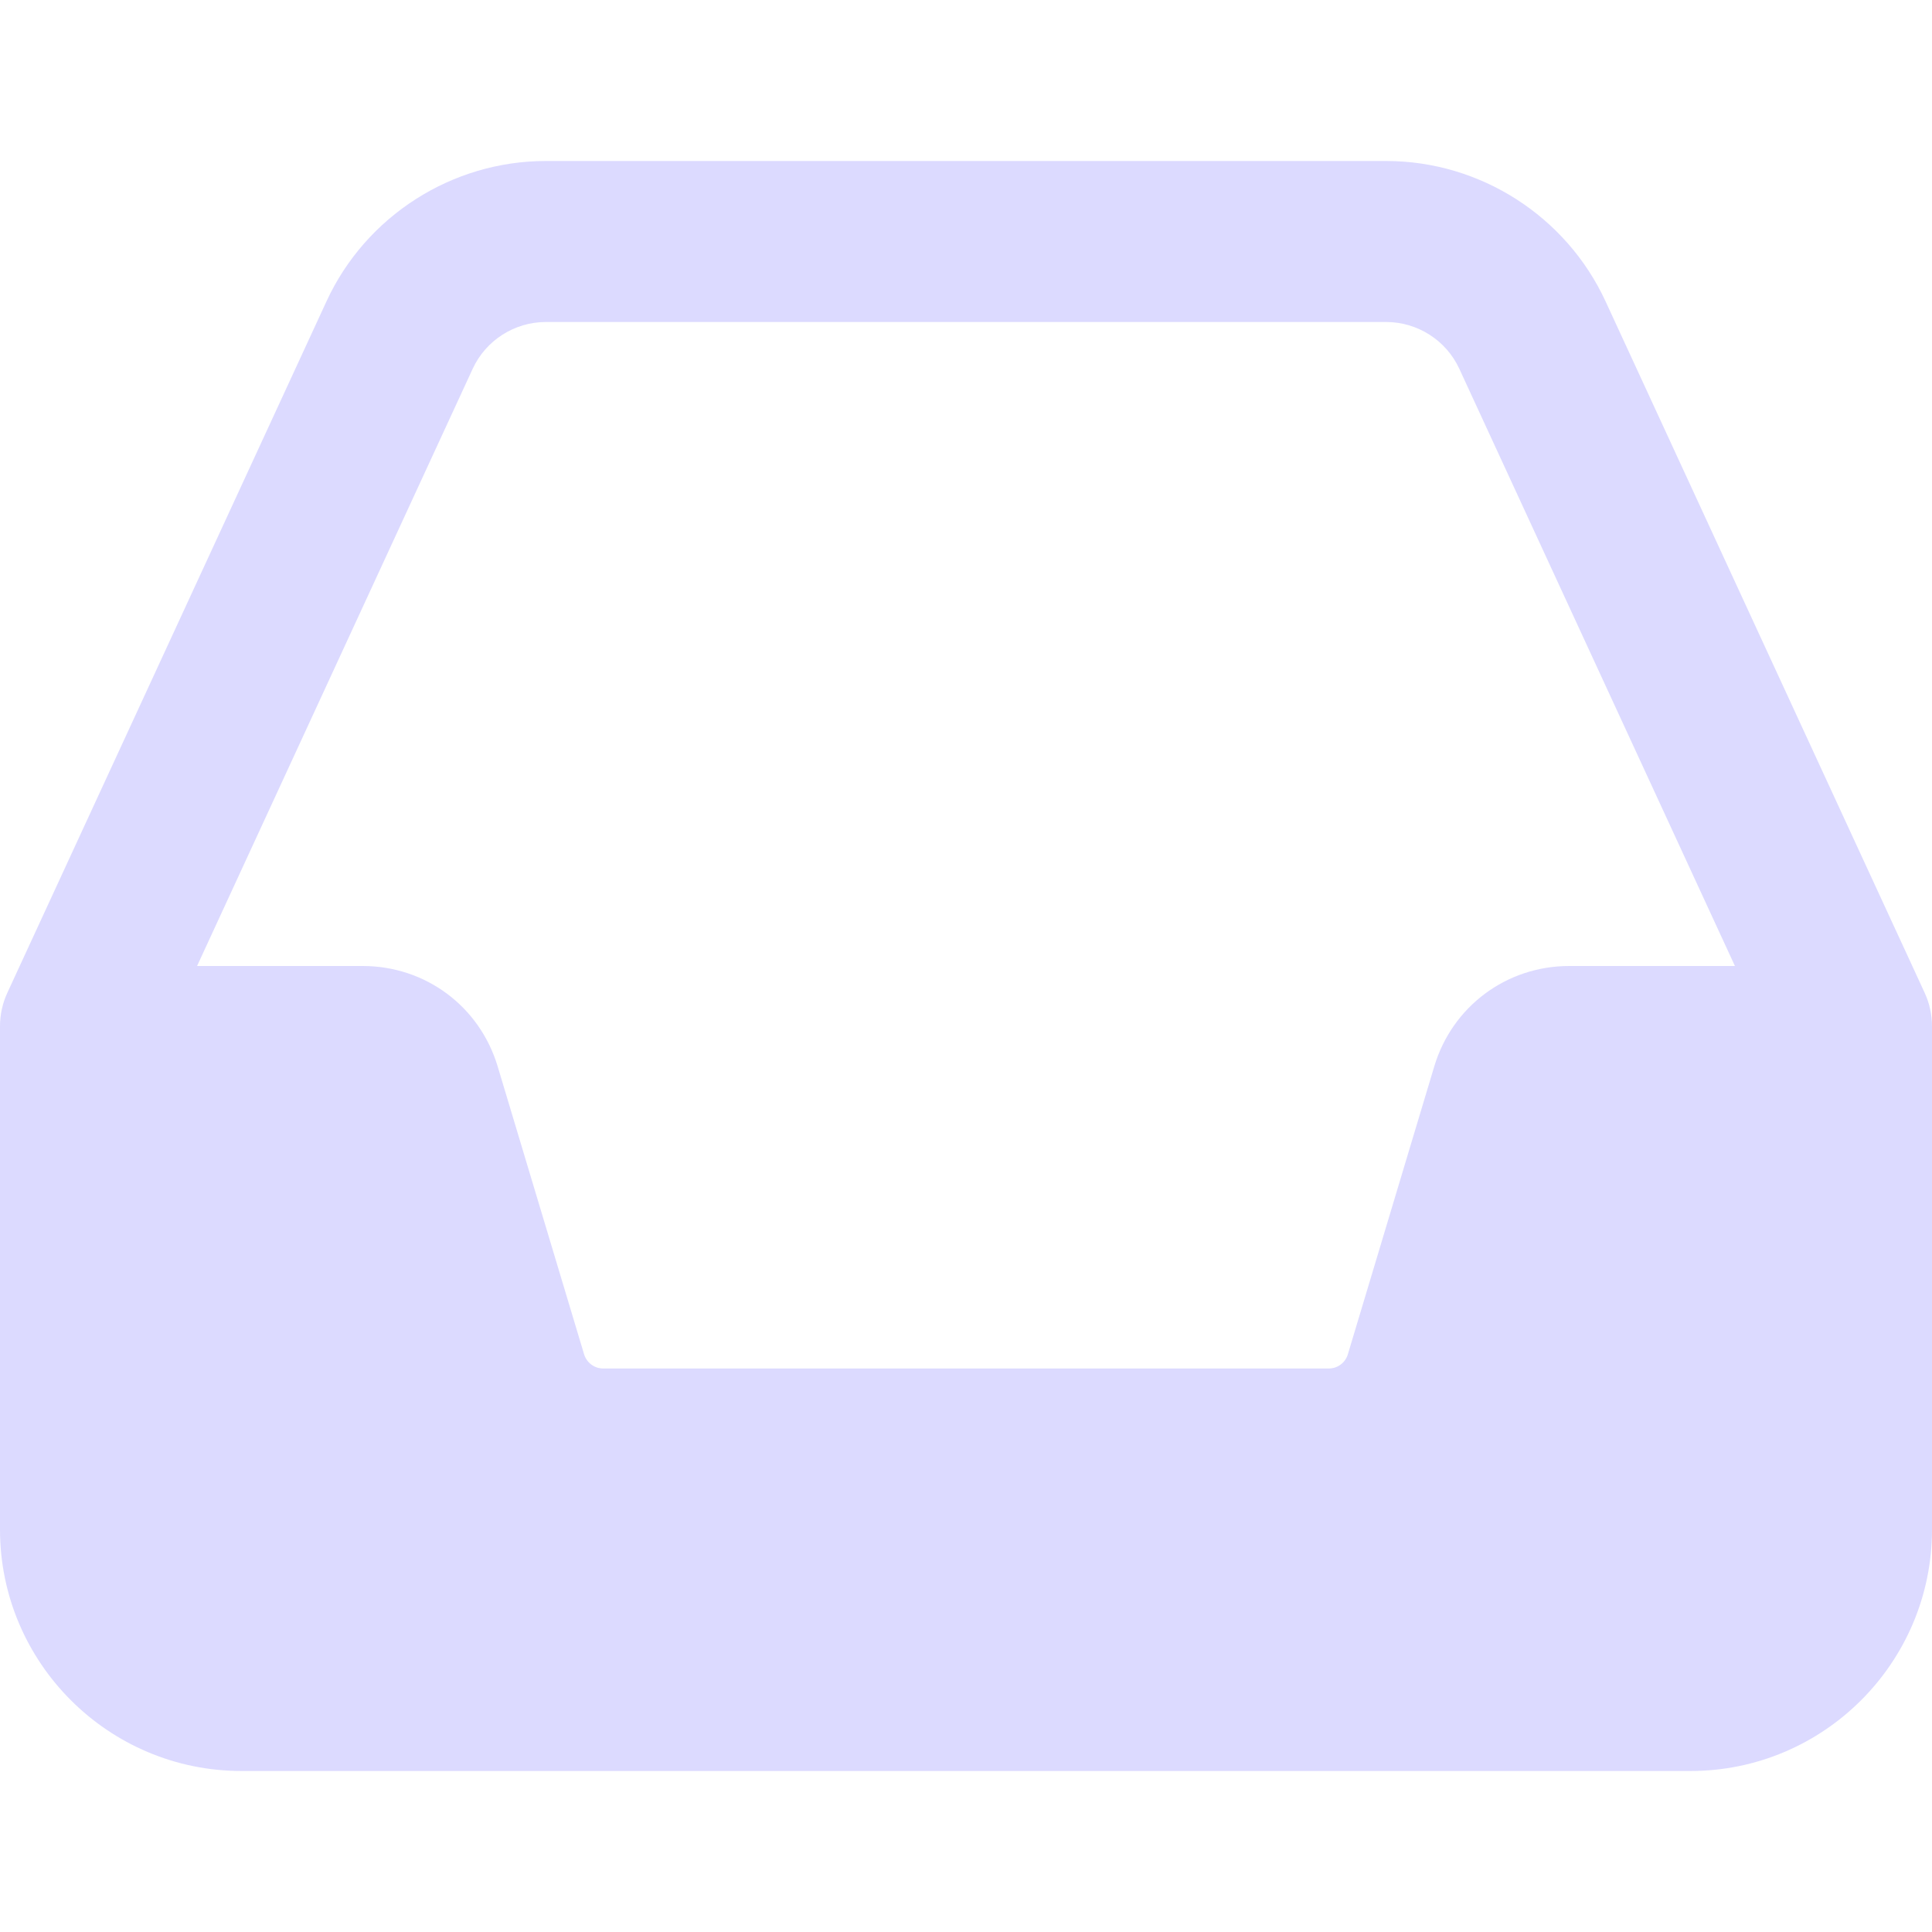 <svg enable-background="new 0 0 24 24" height="512" viewBox="0 0 24 24" width="512" xmlns="http://www.w3.org/2000/svg"><path d="m23.908 12.331-3.963-8.587c-.489-1.059-1.558-1.744-2.725-1.744h-10.44c-1.167 0-2.236.685-2.724 1.743l-3.964 8.588c-.061.131-.092.274-.092.419v6.25c0 1.654 1.346 3 3 3h18c1.654 0 3-1.346 3-3v-6.25c0-.145-.031-.288-.092-.419zm-18.036-7.75c.163-.353.519-.581.908-.581h10.44c.389 0 .745.228.908.581l3.424 7.419h-2.059c-.778 0-1.452.501-1.676 1.247l-1.073 3.575c-.031.106-.127.178-.238.178h-9.012c-.111 0-.207-.072-.239-.179l-1.073-3.574c-.224-.746-.897-1.247-1.676-1.247h-2.058z" fill="#dcdaff"/></svg>